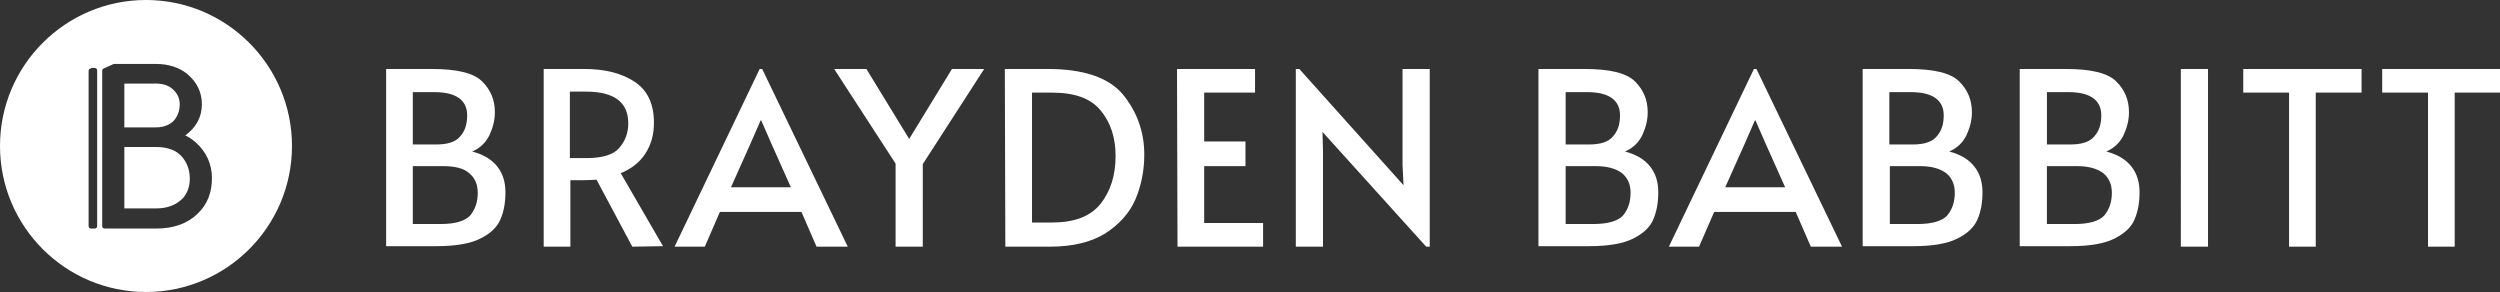 <?xml version="1.0" encoding="utf-8"?>
<!-- Generator: Adobe Illustrator 26.0.3, SVG Export Plug-In . SVG Version: 6.00 Build 0)  -->
<svg version="1.1" id="Layer_1" xmlns="http://www.w3.org/2000/svg" xmlns:xlink="http://www.w3.org/1999/xlink" x="0px" y="0px"
	 viewBox="0 0 496.6 58" style="enable-background:new 0 0 496.6 58;" xml:space="preserve">
<rect x="0" y="0" width="496.6" height="58" fill="#333333" stroke="none"/>
<style type="text/css">
	.st0{fill-rule:evenodd;clip-rule:evenodd;fill:#FFFFFF;}
	.st1{fill:#FFFFFF;}
</style>
<path class="st0" d="M29,58c16,0,29-13,29-29S45,0,29,0S0,13,0,29S13,58,29,58z M31,41.4h-6.3V29.2H31c2.4,0,4.1,0.7,5.2,2
	c1,1.2,1.5,2.6,1.5,4.3c0,1.6-0.5,2.9-1.4,3.9C35,40.7,33.3,41.4,31,41.4z M31,25.3h-6.3v-8.7H31c1.4,0,2.5,0.4,3.3,1.1
	c1,0.9,1.4,1.9,1.4,3c0,1.3-0.4,2.4-1.2,3.3C33.7,24.8,32.5,25.3,31,25.3z M20.3,44.9c0,0.3,0.2,0.5,0.5,0.5H31c3.5,0,6.3-1,8.3-3
	c1.9-1.8,2.8-4.2,2.8-7s-1.1-5.2-3.2-7.1c-0.7-0.6-1.4-1.1-2.1-1.4c2.2-1.6,3.3-3.7,3.3-6.2c0-2.4-1-4.4-2.9-6c-1.6-1.3-3.7-2-6.2-2
	h-8.2c-0.1,0-0.1,0-0.2,0l-2,0.9c-0.2,0.1-0.3,0.2-0.3,0.4C20.3,14,20.3,44.9,20.3,44.9z M18.1,13.6c-0.3,0-0.5,0.2-0.5,0.5v30.8
	c0,0.3,0.2,0.5,0.5,0.5h0.7c0.3,0,0.5-0.2,0.5-0.5V14c0-0.3-0.2-0.5-0.5-0.5h-0.7V13.6z"/>
<path class="st1" d="M76.7,13.7h9c5.1,0,8.4,0.8,10.1,2.5s2.5,3.7,2.5,6.1c0,1.6-0.4,3.1-1.1,4.6c-0.7,1.4-1.8,2.5-3.4,3.2
	c2.3,0.6,3.9,1.6,5,3c1.1,1.4,1.6,3.1,1.6,5.1s-0.3,3.8-1,5.4s-2,2.8-4,3.8s-4.9,1.5-8.7,1.5h-10V13.7z M86.6,28.7
	c2.3,0,3.9-0.5,4.8-1.6c1-1.1,1.4-2.5,1.4-4.2c0-3-2.2-4.6-6.5-4.6H82v10.4H86.6z M87.5,44.5c2.9,0,4.9-0.6,5.9-1.7
	c1-1.2,1.5-2.7,1.5-4.5c0-1.7-0.6-3-1.7-3.9c-1.1-1-2.9-1.4-5.2-1.4h-6v11.5H87.5z M125.6,49l-7.1-13.3c-1.5,0.1-2.8,0.1-3.9,0.1
	h-1.3V49H108V13.7h8c4.1,0,7.4,0.8,10,2.5c2.6,1.7,3.9,4.4,3.9,8.2c0,2.4-0.6,4.4-1.7,6.1c-1.1,1.7-2.7,3-4.9,3.9l8.4,14.5L125.6,49
	L125.6,49z M116.6,31.4c3.1,0,5.3-0.7,6.4-2c1.2-1.4,1.8-3,1.8-4.9c0-4.2-2.8-6.3-8.4-6.3h-3.2v13.2
	C113.2,31.4,116.6,31.4,116.6,31.4z M151.4,13.7l17,35.3h-6.2l-3-6.9H143l-3,6.9h-6l16.9-35.3C150.9,13.7,151.4,13.7,151.4,13.7z
	 M149,28.7l-3.8,8.5h11.9l-3.8-8.5l-2.1-4.8h-0.1L149,28.7z M177.9,32.5l-12.2-18.8h6.4l8.5,13.9l8.5-13.9h6.4l-12.2,18.9V49h-5.4
	V32.5z M199.6,13.7h8.5c7.1,0,12.1,1.7,14.9,5c2.8,3.4,4.3,7.4,4.3,12c0,3.2-0.6,6.2-1.8,9c-1.2,2.7-3.2,4.9-6,6.7
	c-2.8,1.7-6.4,2.6-11,2.6h-8.8L199.6,13.7L199.6,13.7z M209,44.2c4.4,0,7.6-1.2,9.6-3.7s3-5.7,3-9.5c0-3.7-1-6.7-3-9.1
	s-5.2-3.5-9.6-3.5h-4v25.8C205,44.2,209,44.2,209,44.2z M233.8,13.7h15.5v4.7h-10.1v9.7h8.2V33h-8.2v11.3h11.7V49h-17L233.8,13.7
	L233.8,13.7z M262.7,26.2l0.1,3.8v19h-5.4V13.7h0.7l20.7,23.1l-0.2-4V13.7h5.4V49h-0.7L262.7,26.2z M305.7,13.7h9
	c5.1,0,8.4,0.8,10.1,2.5s2.5,3.7,2.5,6.1c0,1.6-0.4,3.1-1.1,4.6c-0.7,1.4-1.8,2.5-3.4,3.2c2.3,0.6,3.9,1.6,5,3
	c1.1,1.4,1.6,3.1,1.6,5.1s-0.3,3.8-1,5.4c-0.6,1.5-2,2.8-4,3.8s-4.9,1.5-8.7,1.5h-10.1V13.7H305.7z M315.6,28.7
	c2.3,0,3.9-0.5,4.8-1.6c1-1.1,1.4-2.5,1.4-4.2c0-3-2.2-4.6-6.5-4.6H311v10.4H315.6z M316.5,44.5c2.9,0,4.9-0.6,5.9-1.7
	c1-1.2,1.5-2.7,1.5-4.5c0-1.7-0.6-3-1.7-3.9c-1.2-0.9-2.9-1.4-5.2-1.4h-6v11.5C311,44.5,316.5,44.5,316.5,44.5z M348.9,13.7l17,35.3
	h-6.2l-3-6.9h-16.2l-3,6.9h-6l16.9-35.3C348.4,13.7,348.9,13.7,348.9,13.7z M346.5,28.7l-3.8,8.5h11.9l-3.8-8.5l-2.1-4.8h-0.1
	L346.5,28.7z M370.1,13.7h9c5.1,0,8.4,0.8,10.1,2.5s2.5,3.7,2.5,6.1c0,1.6-0.4,3.1-1.1,4.6c-0.7,1.4-1.8,2.5-3.4,3.2
	c2.3,0.6,3.9,1.6,5,3c1.1,1.4,1.6,3.1,1.6,5.1s-0.3,3.8-1,5.4s-2,2.8-4,3.8s-4.9,1.5-8.7,1.5H370V13.7H370.1z M379.9,28.7
	c2.3,0,3.9-0.5,4.8-1.6c1-1.1,1.4-2.5,1.4-4.2c0-3-2.2-4.6-6.5-4.6h-4.3v10.4H379.9z M380.9,44.5c2.9,0,4.9-0.6,5.9-1.7
	c1-1.2,1.5-2.7,1.5-4.5c0-1.7-0.6-3-1.7-3.9c-1.2-0.9-2.9-1.4-5.2-1.4h-6v11.5C375.4,44.5,380.9,44.5,380.9,44.5z M401.3,13.7h9
	c5.1,0,8.4,0.8,10.1,2.5s2.5,3.7,2.5,6.1c0,1.6-0.4,3.1-1.1,4.6c-0.7,1.4-1.8,2.5-3.4,3.2c2.3,0.6,3.9,1.6,5,3
	c1.1,1.4,1.6,3.1,1.6,5.1s-0.3,3.8-1,5.4c-0.6,1.5-2,2.8-4,3.8s-4.9,1.5-8.7,1.5h-10.1V13.7H401.3z M411.2,28.7
	c2.3,0,3.9-0.5,4.8-1.6c1-1.1,1.4-2.5,1.4-4.2c0-3-2.2-4.6-6.5-4.6h-4.3v10.4H411.2z M412.1,44.5c2.9,0,4.9-0.6,5.9-1.7
	c1-1.2,1.5-2.7,1.5-4.5c0-1.7-0.6-3-1.7-3.9c-1.2-0.9-2.9-1.4-5.2-1.4h-6v11.5C406.6,44.5,412.1,44.5,412.1,44.5z M433.2,13.7h5.4
	V49h-5.4V13.7z M454.6,18.4h-9v-4.7h23.5v4.7H460V49h-5.3V18.4H454.6z M482.2,18.4h-9v-4.7h23.5v4.7h-9.1V49h-5.3V18.4H482.2z"/>
</svg>
